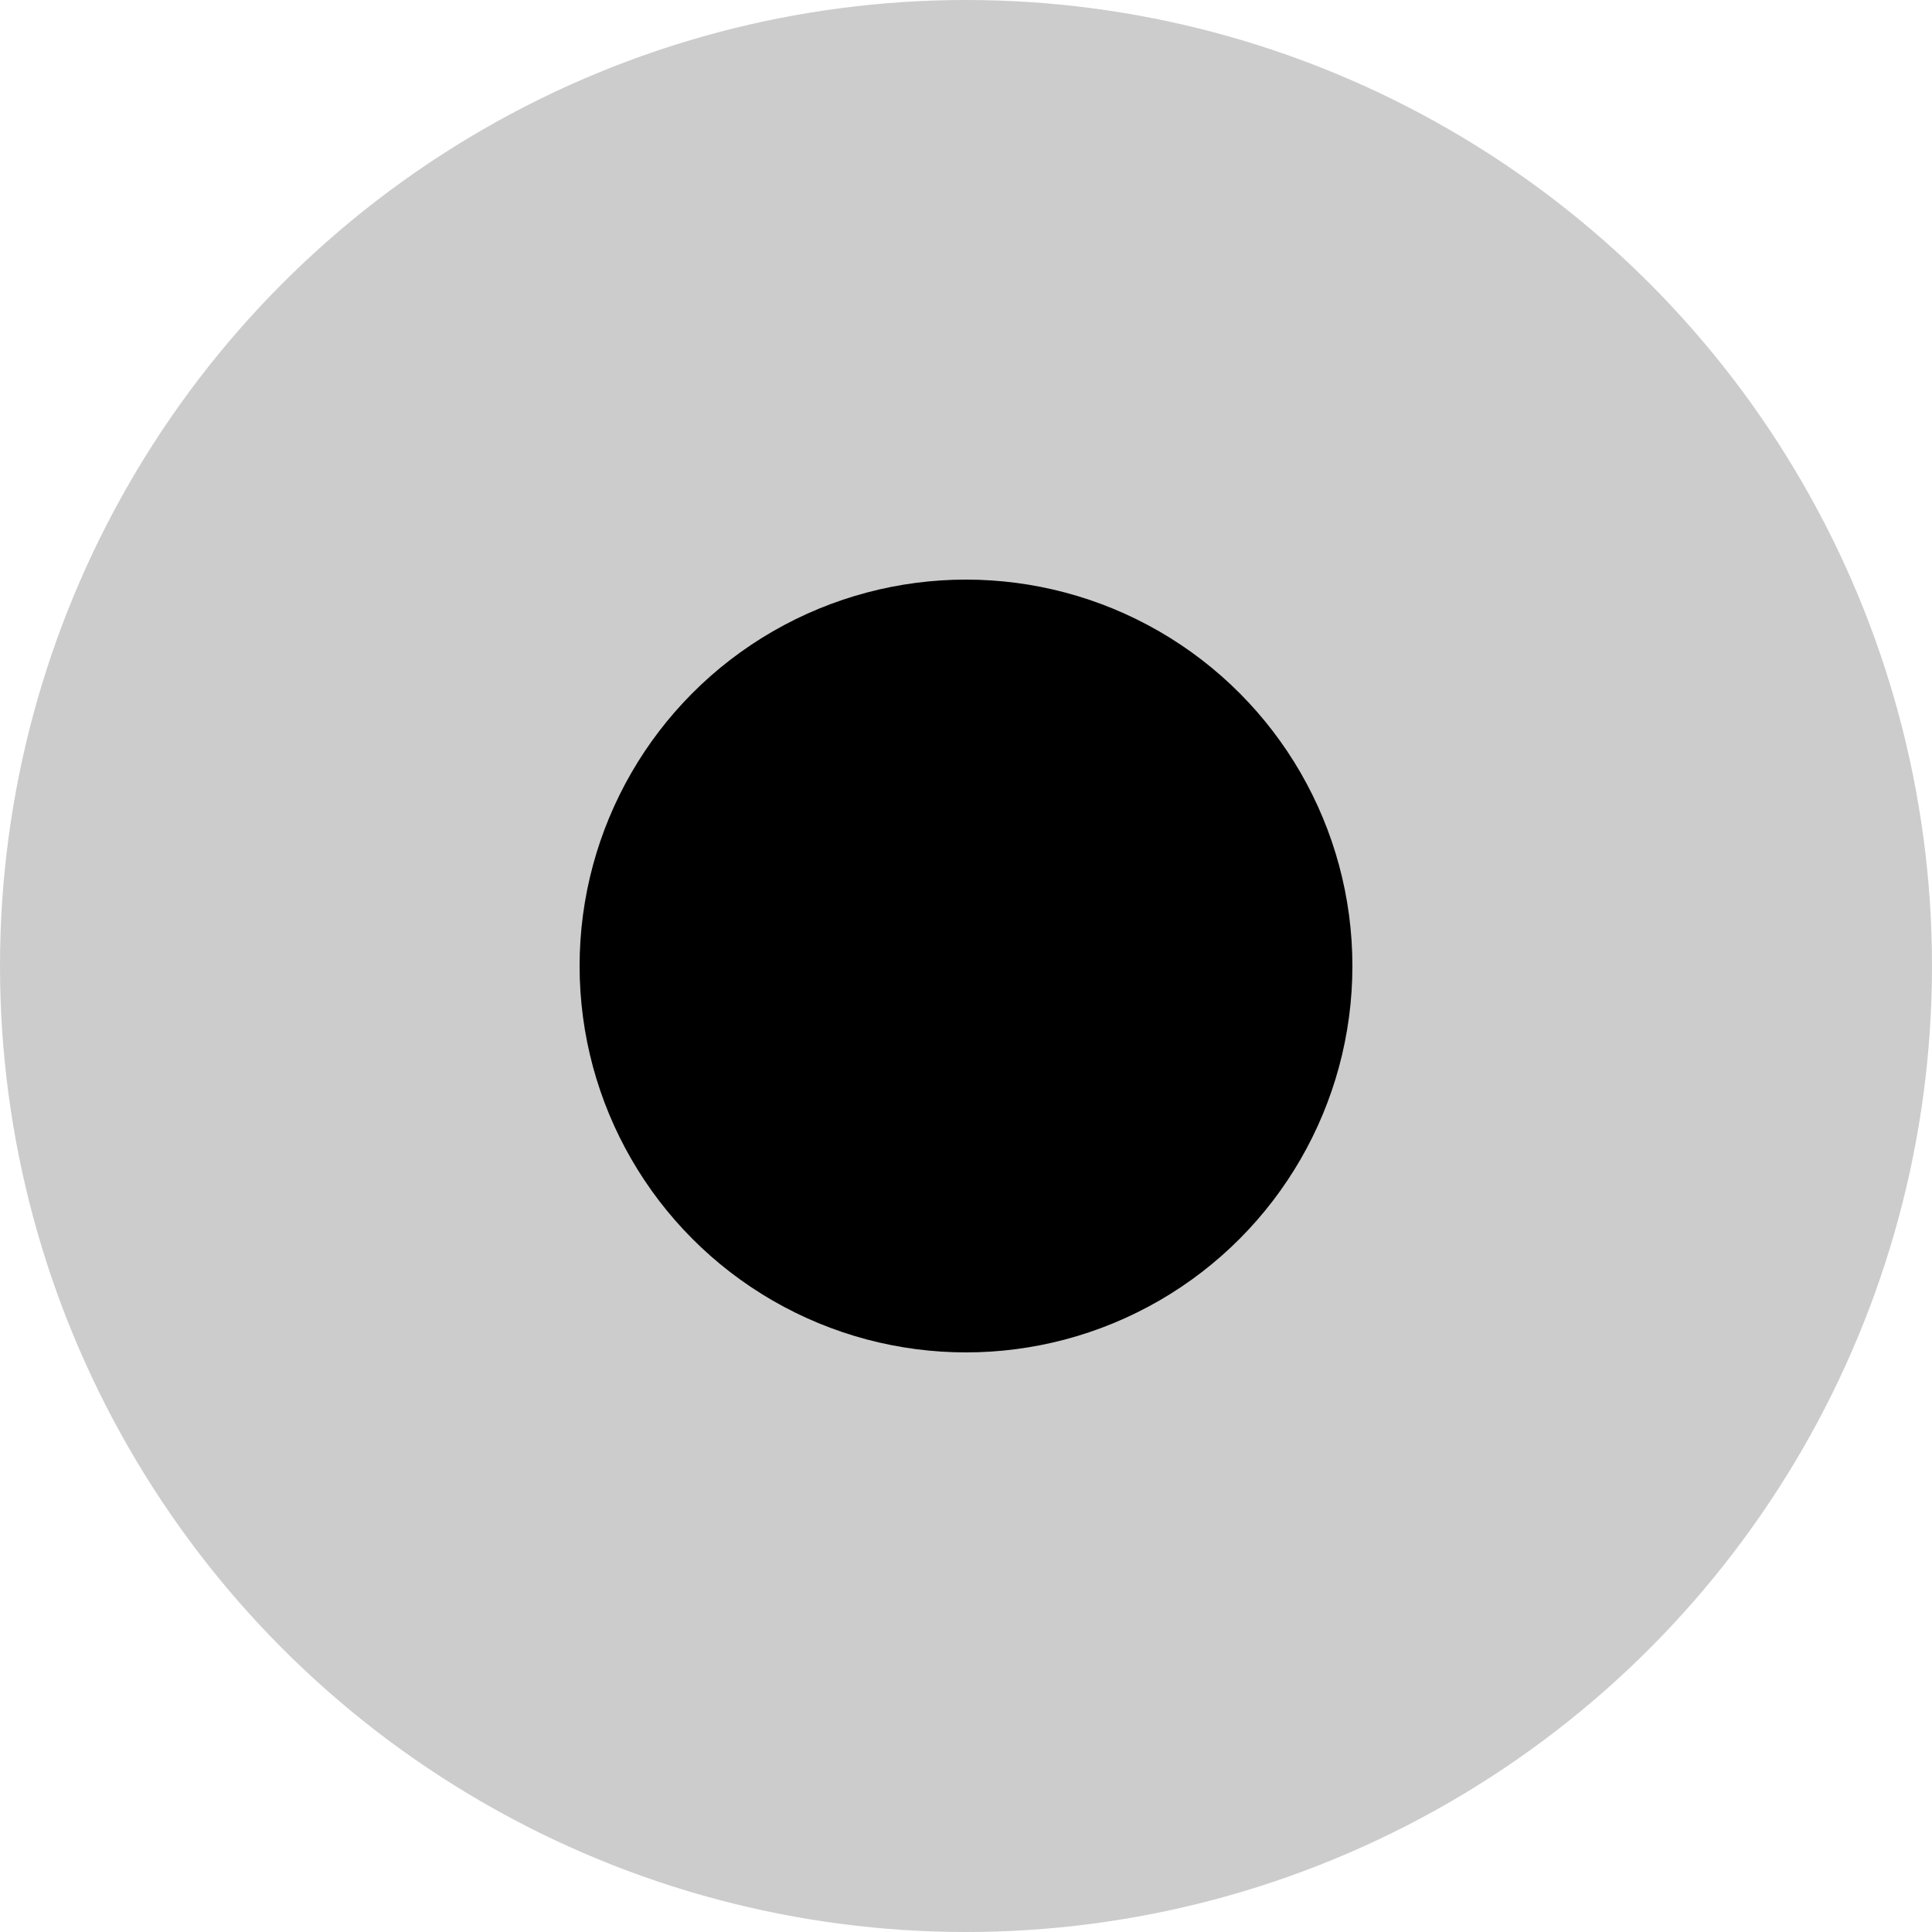 <svg xmlns="http://www.w3.org/2000/svg" width="20" height="20" viewBox="0 0 20 20">
    <g fill-rule="evenodd">
        <circle cx="10" cy="10" r="10" opacity=".2"/>
        <circle cx="10" cy="10" r="4"/>
    </g>
</svg>
